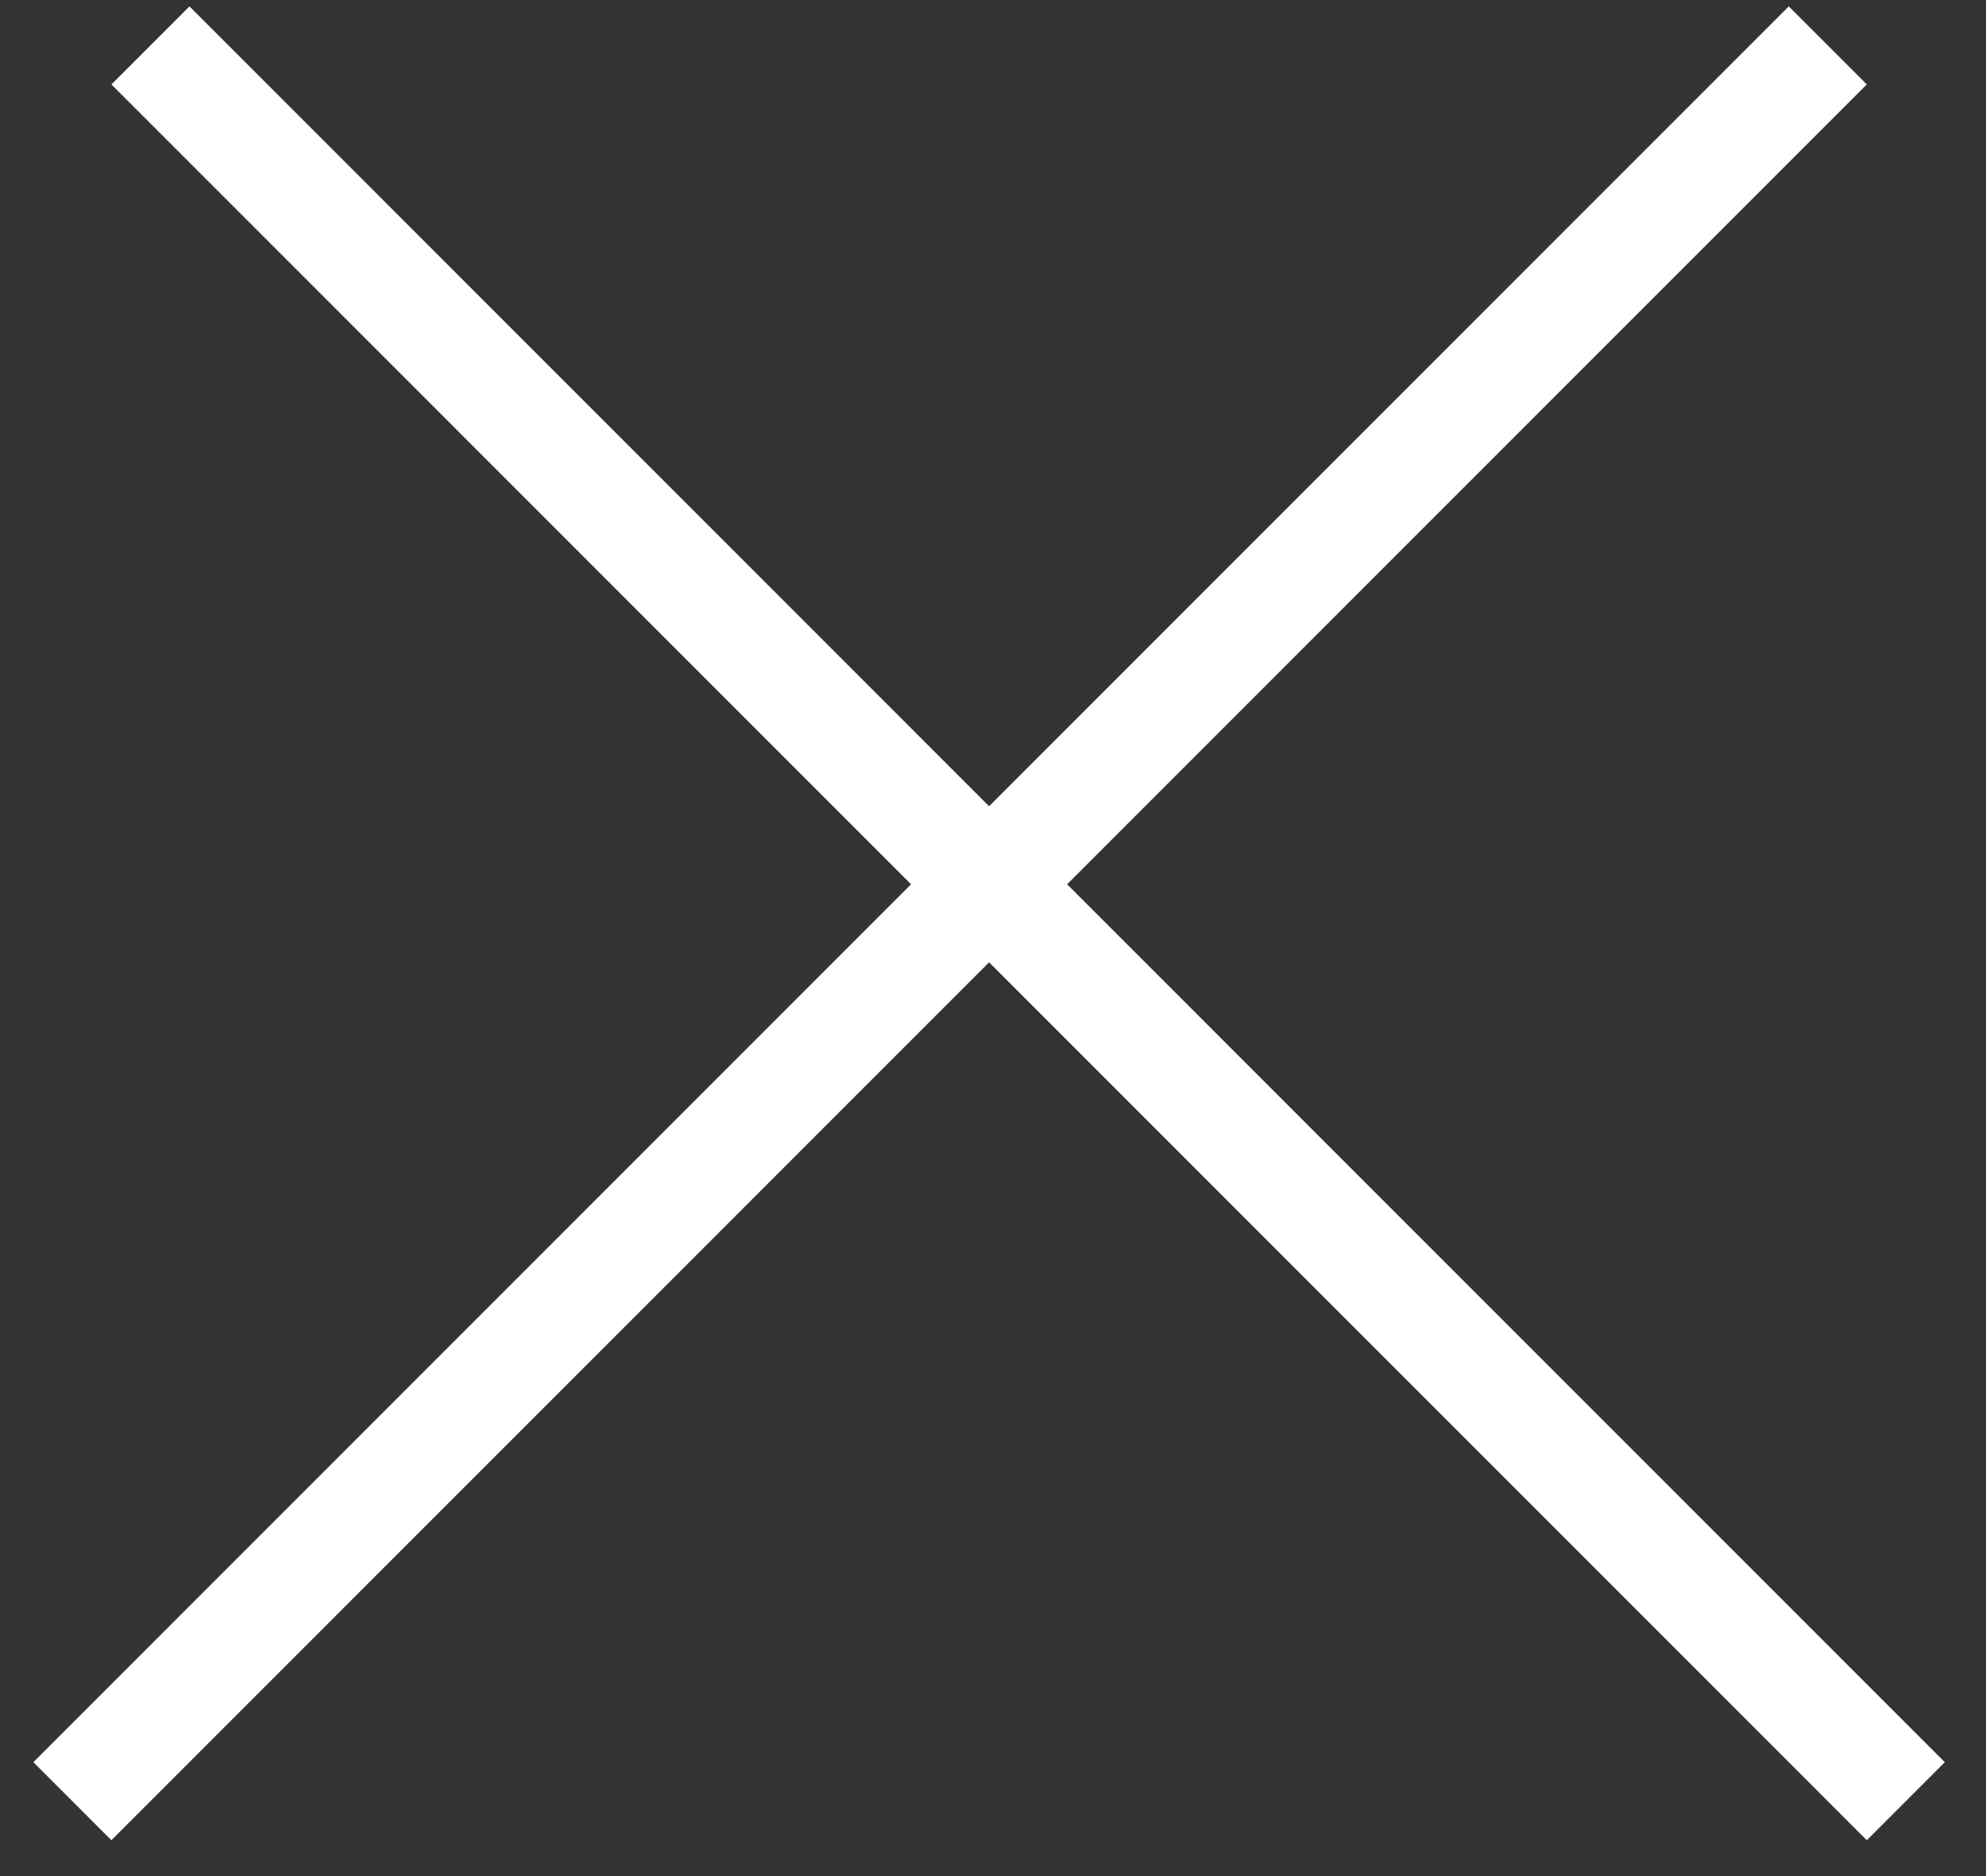 <svg width="36" height="34" viewBox="0 0 36 34" fill="none" xmlns="http://www.w3.org/2000/svg">
<rect x="0" y="0" width="36" height="34" fill="#333333" stroke="none"/>
<line x1="1.312" y1="32.643" x2="33.132" y2="0.823" stroke="white" stroke-width="2"/>
<line x1="2.727" y1="0.823" x2="34.546" y2="32.643" stroke="white" stroke-width="2"/>
</svg>
